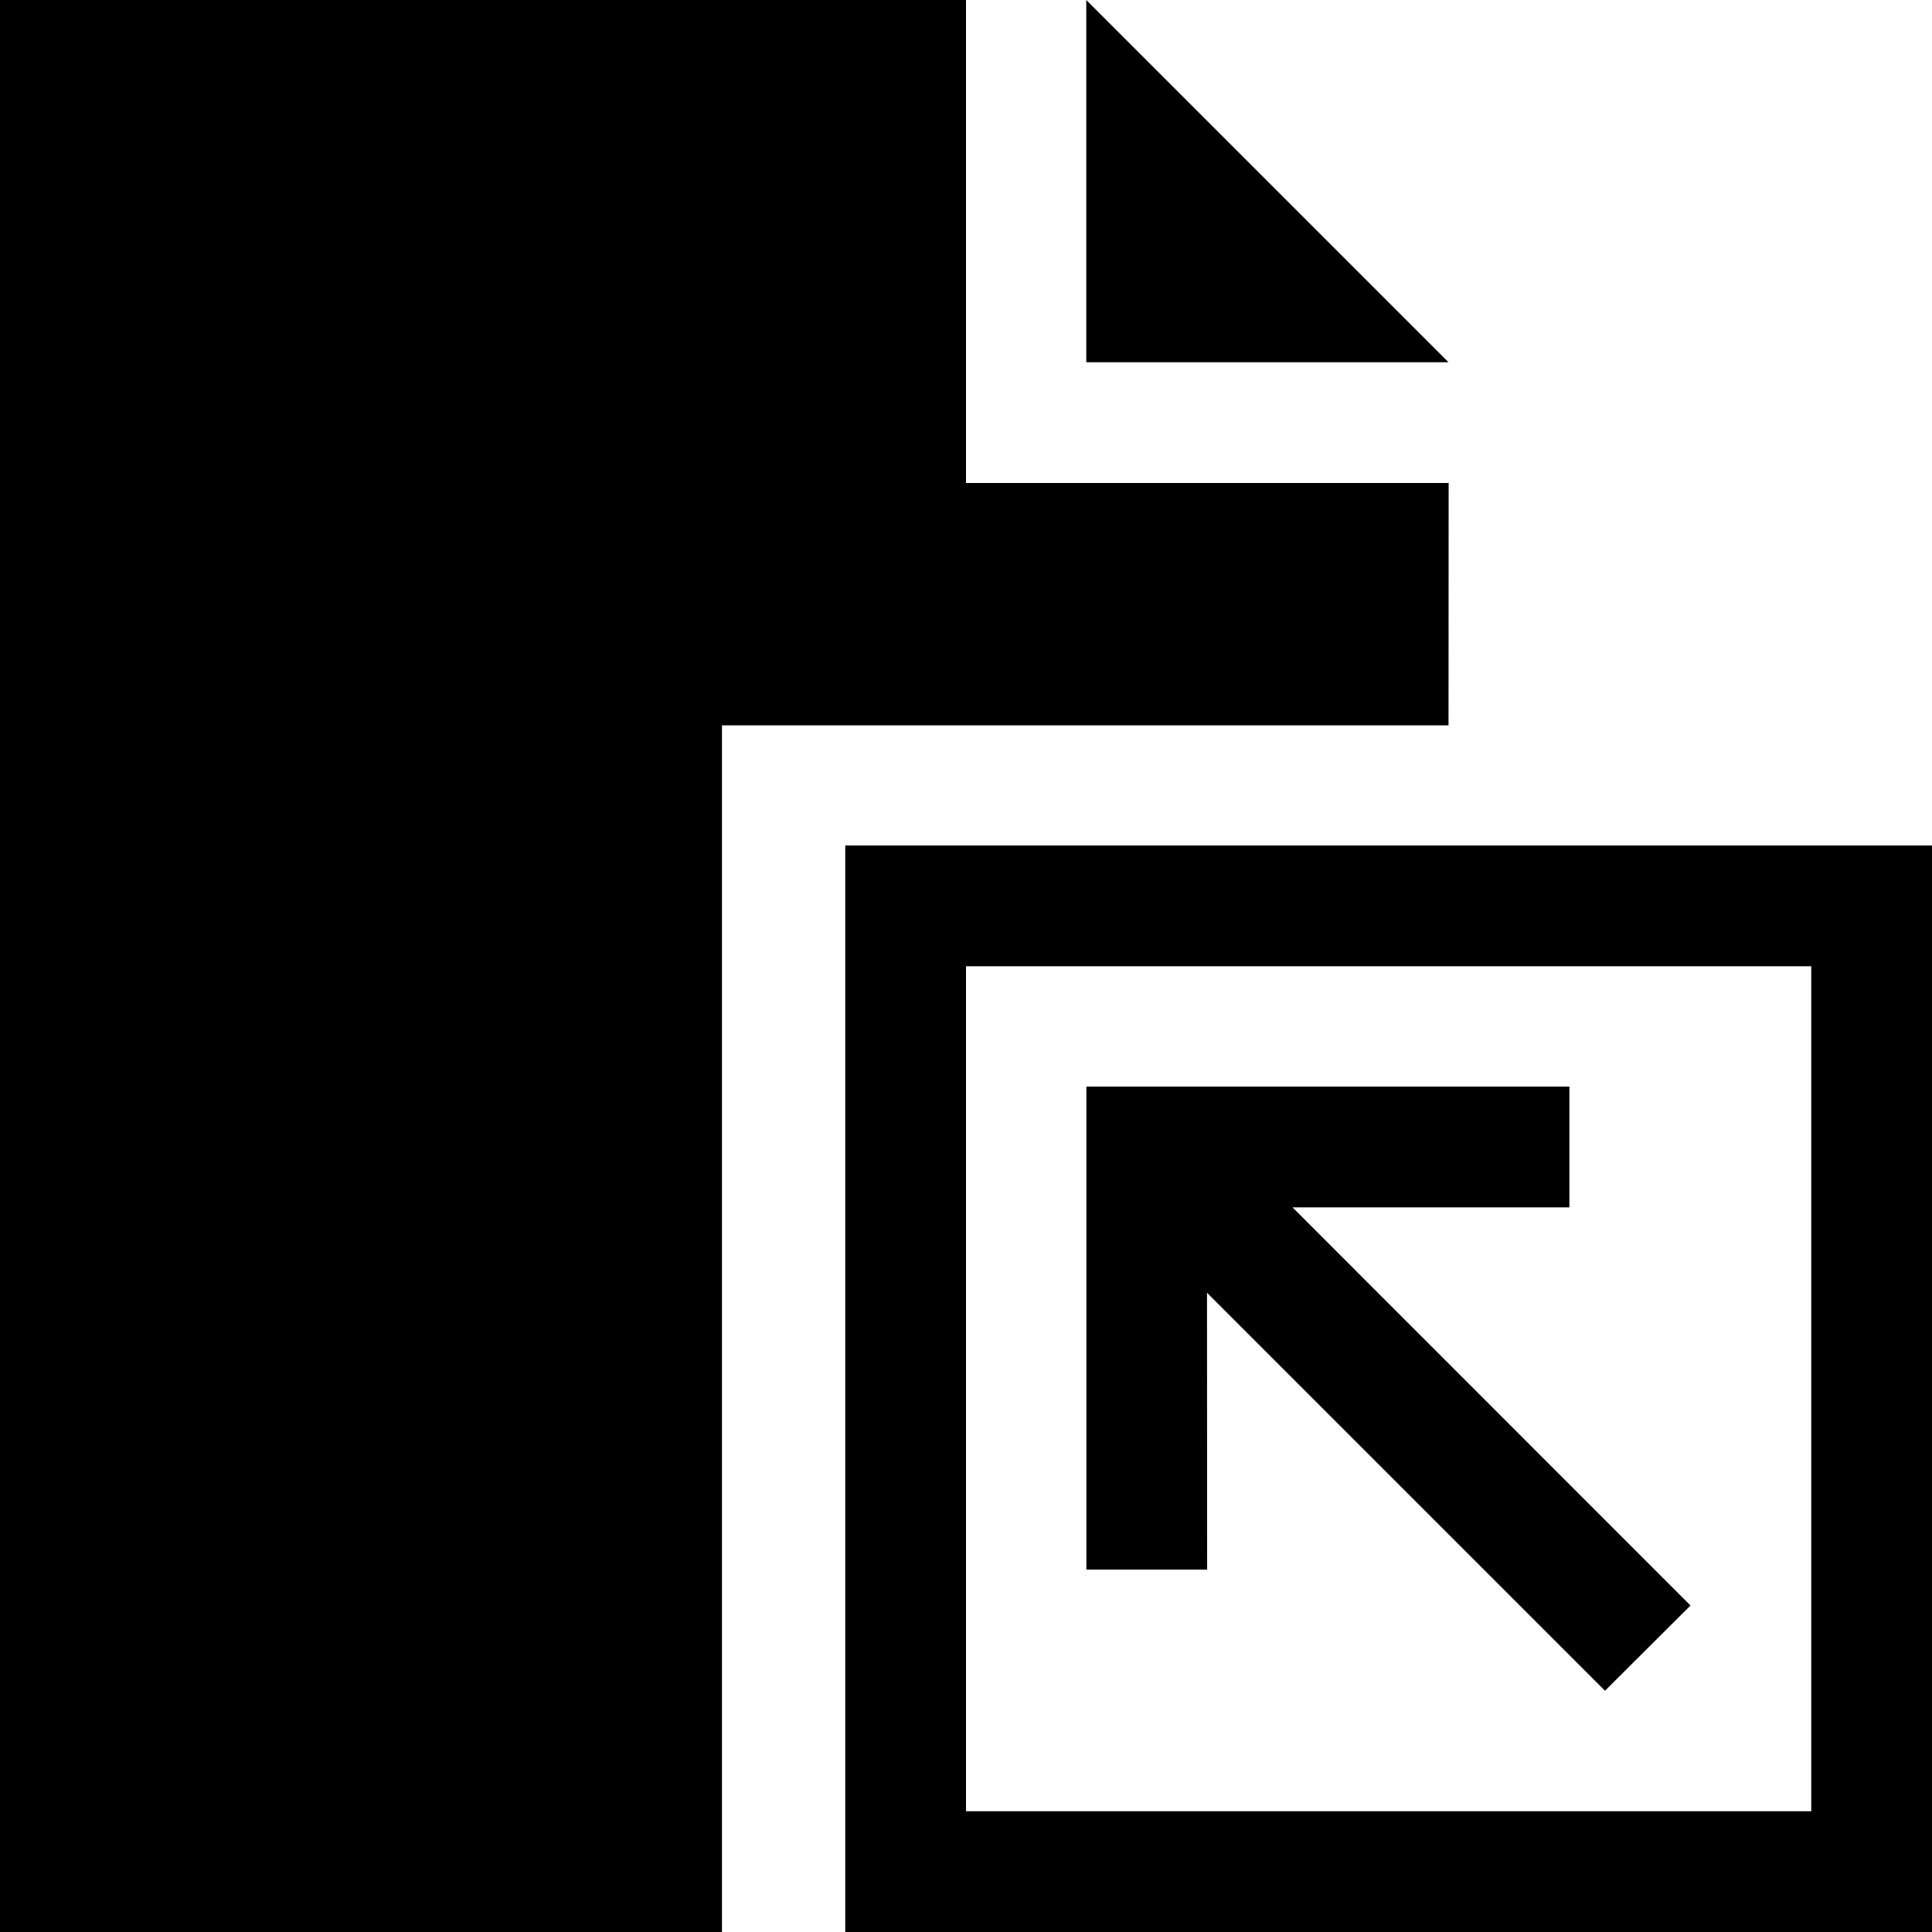 <svg xmlns="http://www.w3.org/2000/svg" viewBox="0 0 16 16"><path d="M11.996,6.007H5.979V16H0V0H8V4h3.997ZM8.996,0V3h3Zm1,10.706,3.296,3.296L14,13.296,10.704,9.999h2.293v-1h-4v4h1ZM16,7.002V16H7V7.002Zm-1,1H8V15h7Z"/></svg>